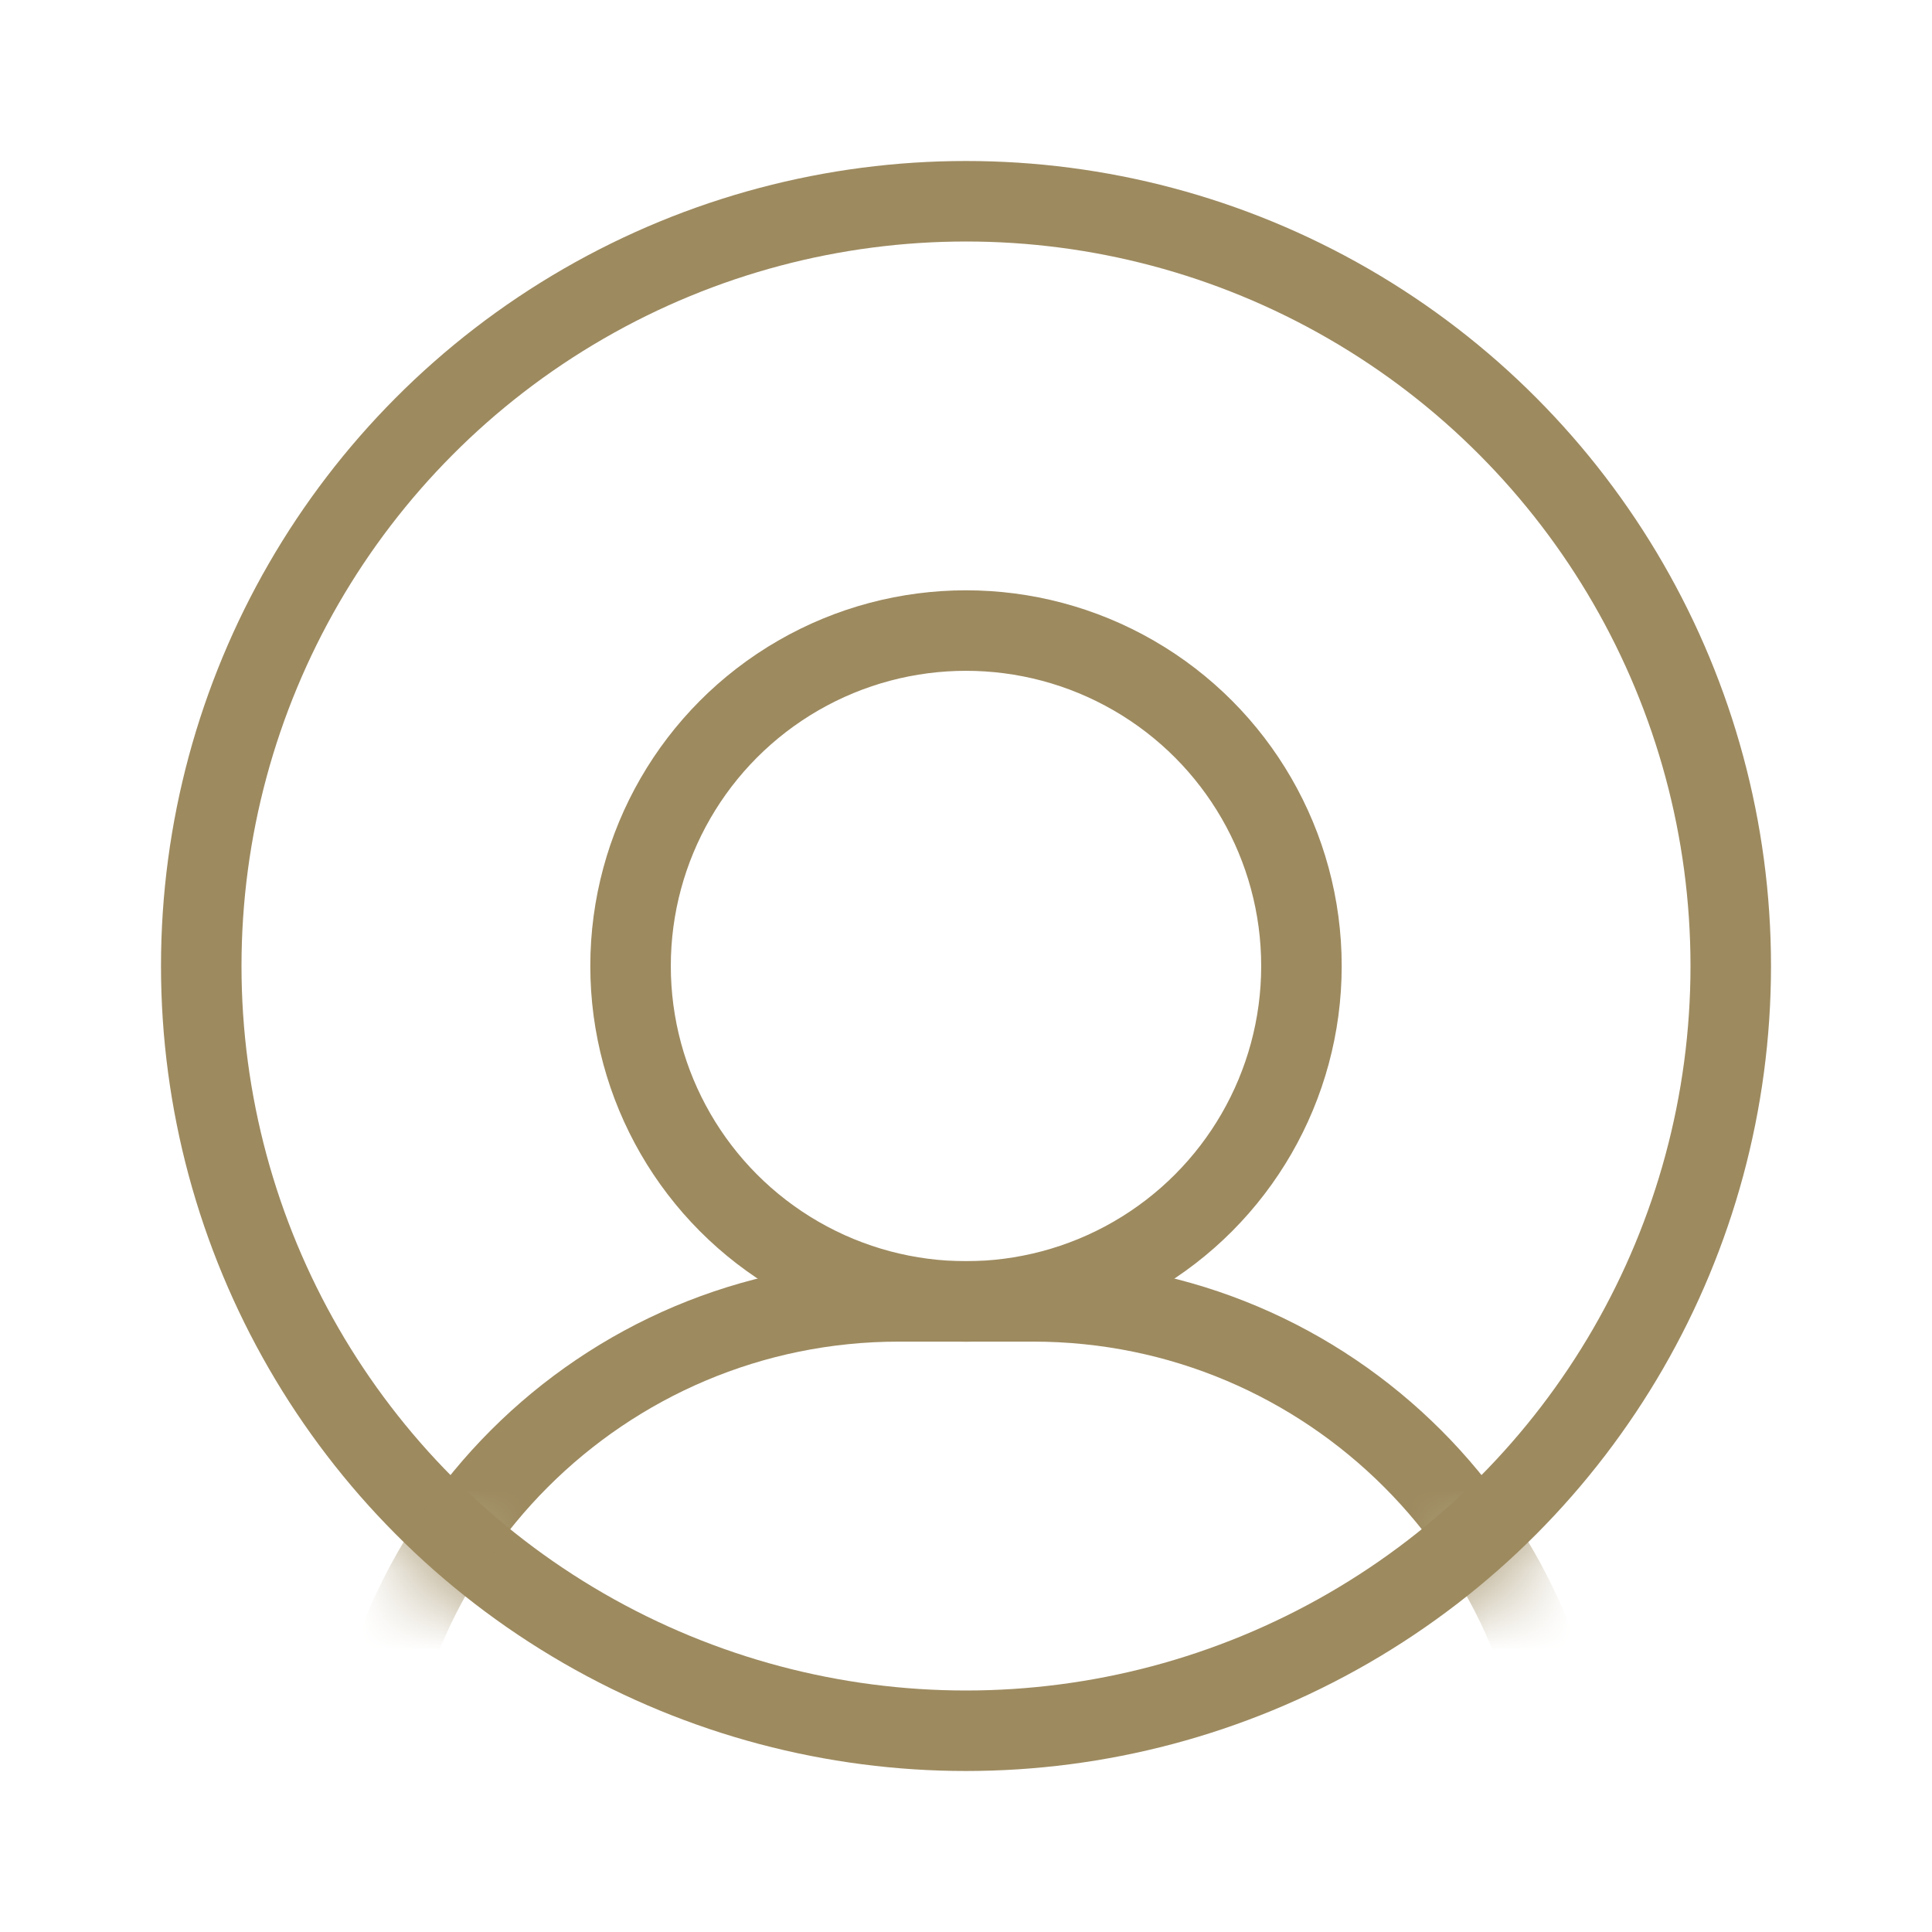 <?xml version="1.0" encoding="UTF-8"?>
<svg width="24px" height="24px" viewBox="0 0 24 24" version="1.1" xmlns="http://www.w3.org/2000/svg" xmlns:xlink="http://www.w3.org/1999/xlink">
    <!-- Generator: Sketch 54.1 (76490) - https://sketchapp.com -->
    <title>ic_username</title>
    <desc>Created with Sketch.</desc>
    <defs>
        <circle id="path-1" cx="10" cy="10" r="10"></circle>
    </defs>
    <g id="Page-1" stroke="none" stroke-width="1" fill="none" fill-rule="evenodd">
        <g id="Oval-+-Rectangle-5-Mask-Copy" transform="translate(2, 2)">
            <mask id="mask-2" fill="white">
                <use xlink:href="#path-1"></use>
            </mask>
            <circle stroke="#9D8A5F" cx="10" cy="10" r="9.5"></circle>
            <g id="Group" mask="url(#mask-2)" stroke="#9D8A5F">
                <g transform="translate(2.5, 5.833)">
                    <circle id="Oval" cx="7.5" cy="4.167" r="4.167"></circle>
                    <path d="M0,16.667 L0,15 C-3.70074342e-16,11.318 2.985,8.333 6.667,8.333 L6.667,8.333 L8.333,8.333 C12.015,8.333 15,11.318 15,15 L15,16.667" id="Rectangle-5" stroke-linecap="round" stroke-linejoin="round"></path>
                </g>
            </g>
        </g>
    </g>
</svg>